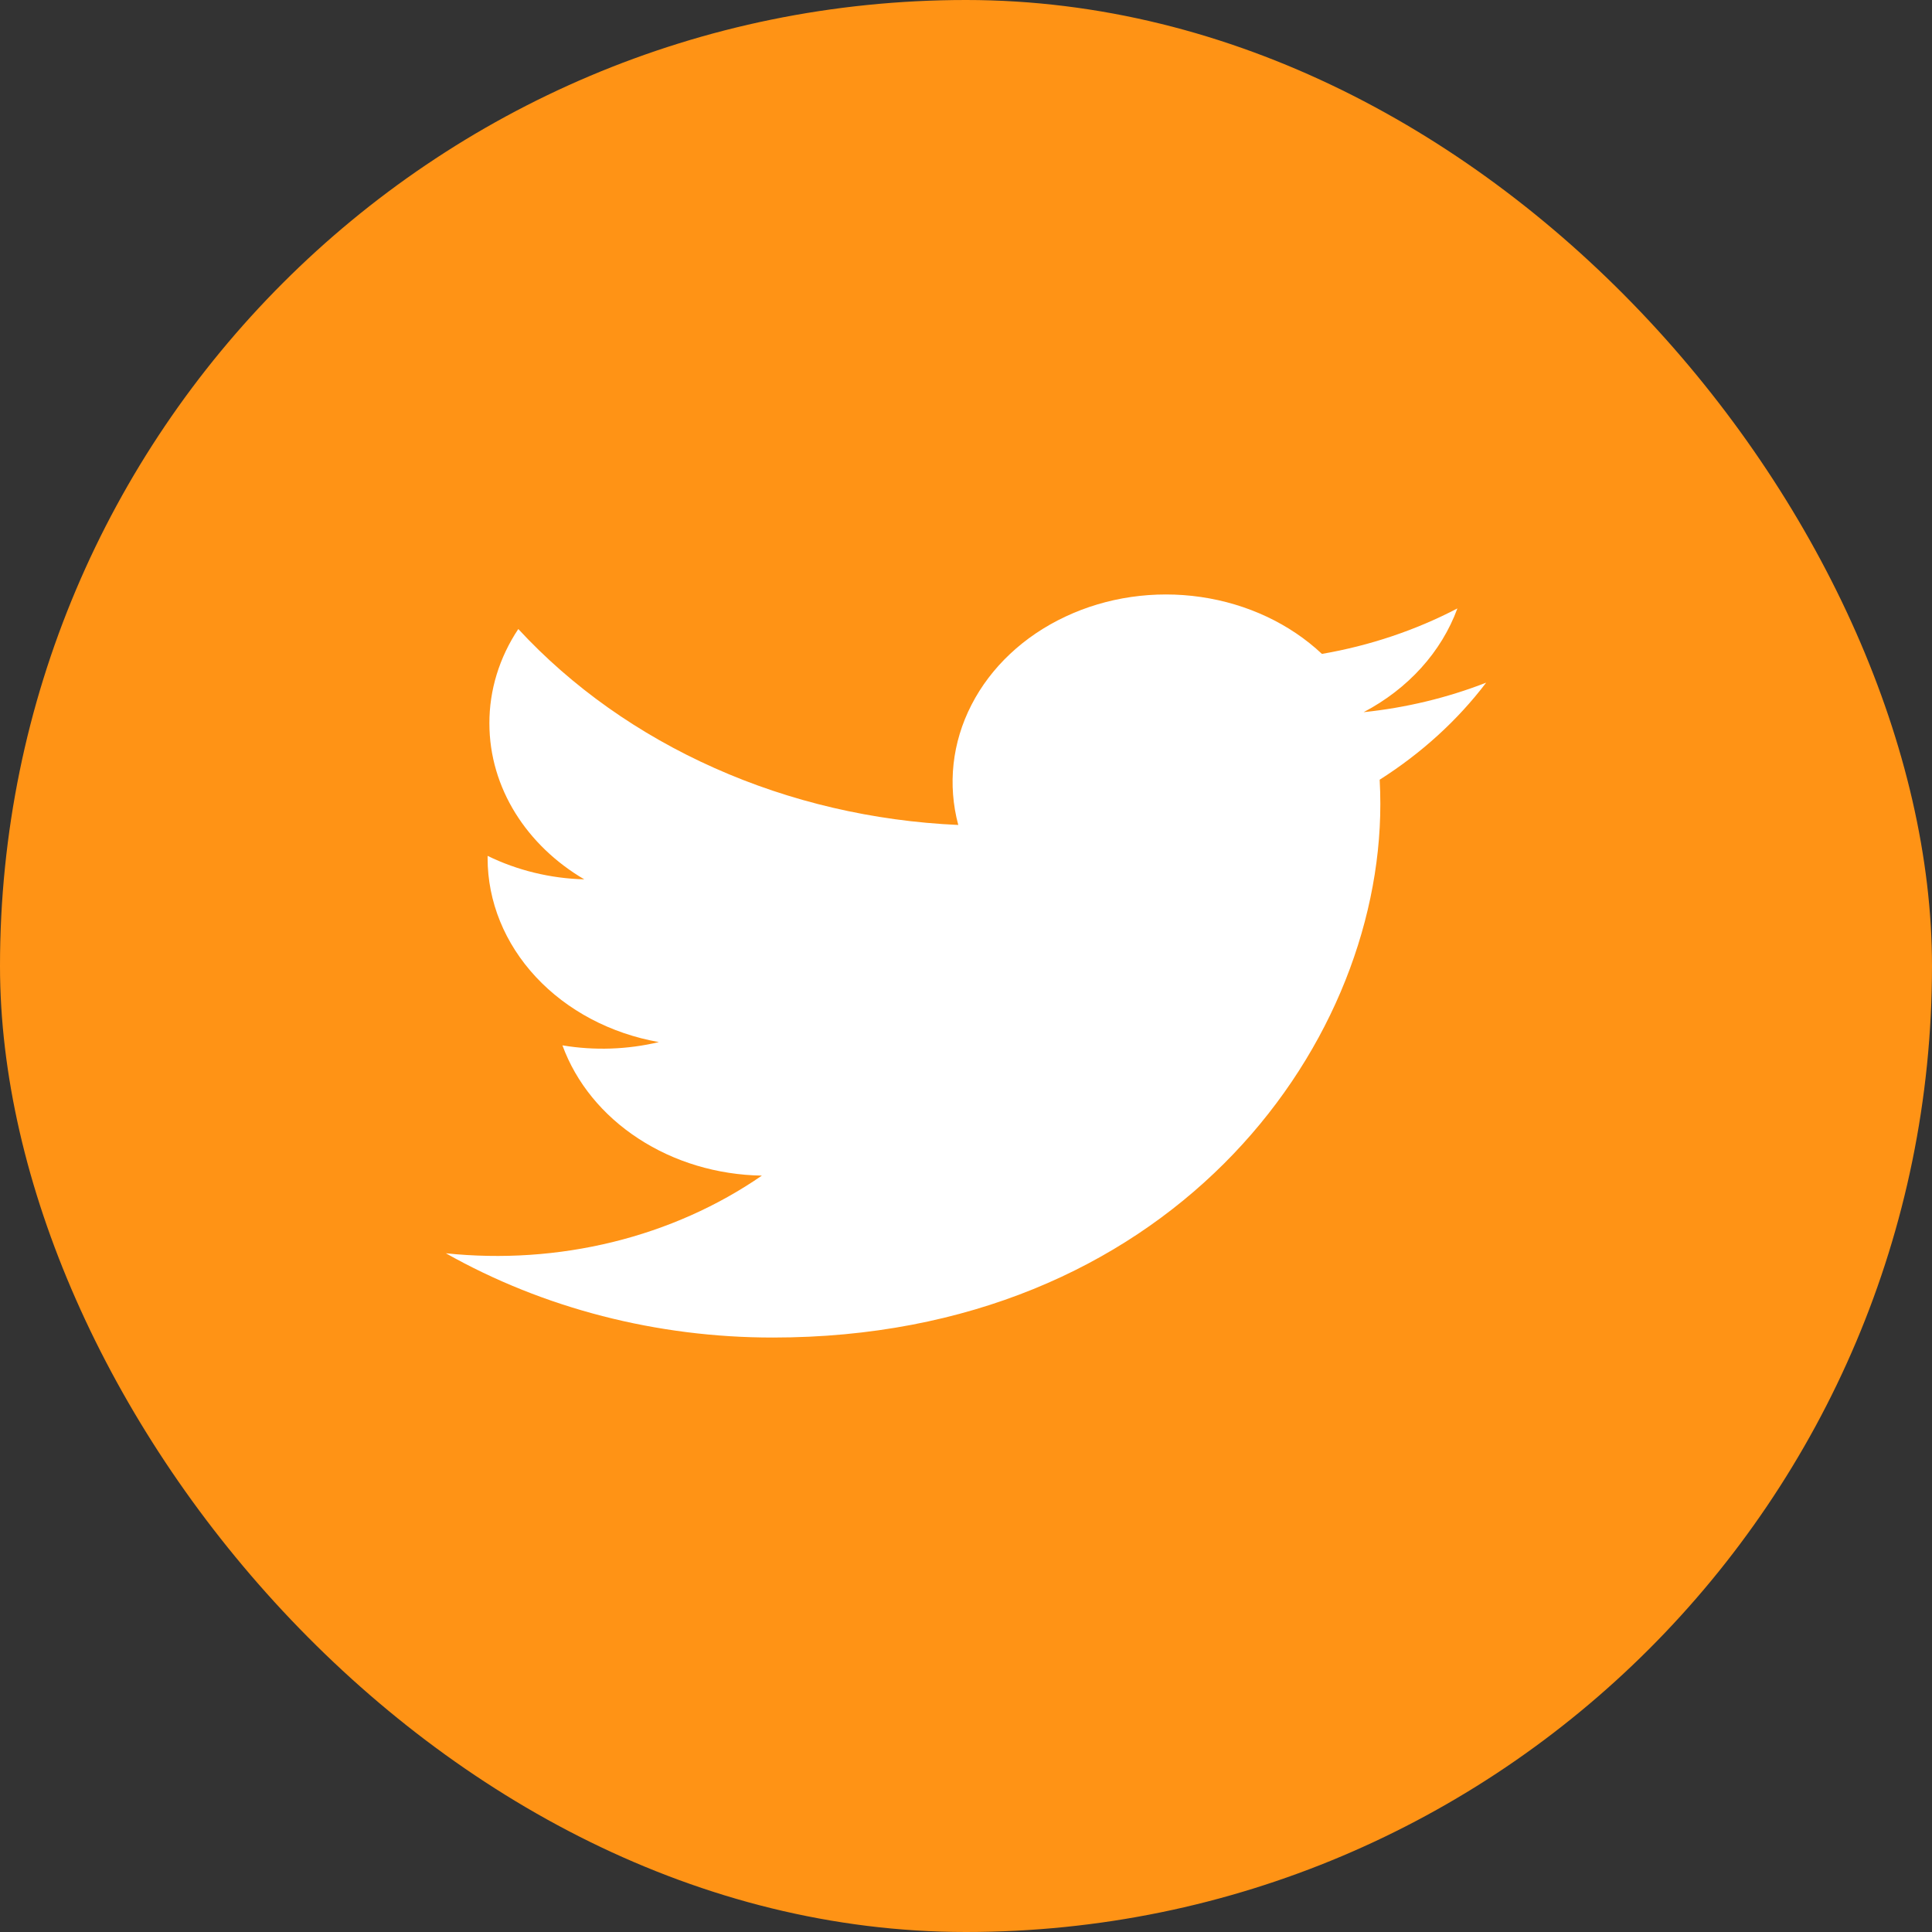 <svg width="26" height="26" viewBox="0 0 26 26" fill="none" xmlns="http://www.w3.org/2000/svg">
<rect x="0" y="0" width="26" height="26" fill="#333333" stroke="none"/>
<rect width="26" height="26" rx="13" fill="#FF9315"/>
<path d="M20 9.187C19.476 9.391 18.92 9.525 18.351 9.584C18.951 9.269 19.399 8.772 19.613 8.188C19.05 8.482 18.433 8.689 17.79 8.8C17.358 8.394 16.785 8.125 16.16 8.034C15.535 7.943 14.894 8.036 14.336 8.299C13.778 8.561 13.334 8.978 13.074 9.485C12.813 9.992 12.751 10.56 12.896 11.102C11.753 11.051 10.636 10.791 9.616 10.336C8.596 9.882 7.696 9.245 6.975 8.465C6.719 8.85 6.585 9.288 6.586 9.734C6.586 10.609 7.093 11.382 7.863 11.834C7.407 11.822 6.961 11.713 6.562 11.518V11.549C6.562 12.132 6.792 12.697 7.212 13.148C7.632 13.599 8.217 13.909 8.867 14.024C8.443 14.125 8 14.14 7.569 14.068C7.752 14.569 8.109 15.008 8.591 15.322C9.072 15.637 9.653 15.811 10.253 15.821C9.657 16.232 8.975 16.536 8.245 16.715C7.515 16.894 6.752 16.945 6 16.866C7.313 17.607 8.841 18.001 10.402 18C15.687 18 18.576 14.155 18.576 10.82C18.576 10.711 18.573 10.601 18.567 10.493C19.129 10.136 19.615 9.694 20 9.187Z" fill="white"/>
</svg>
